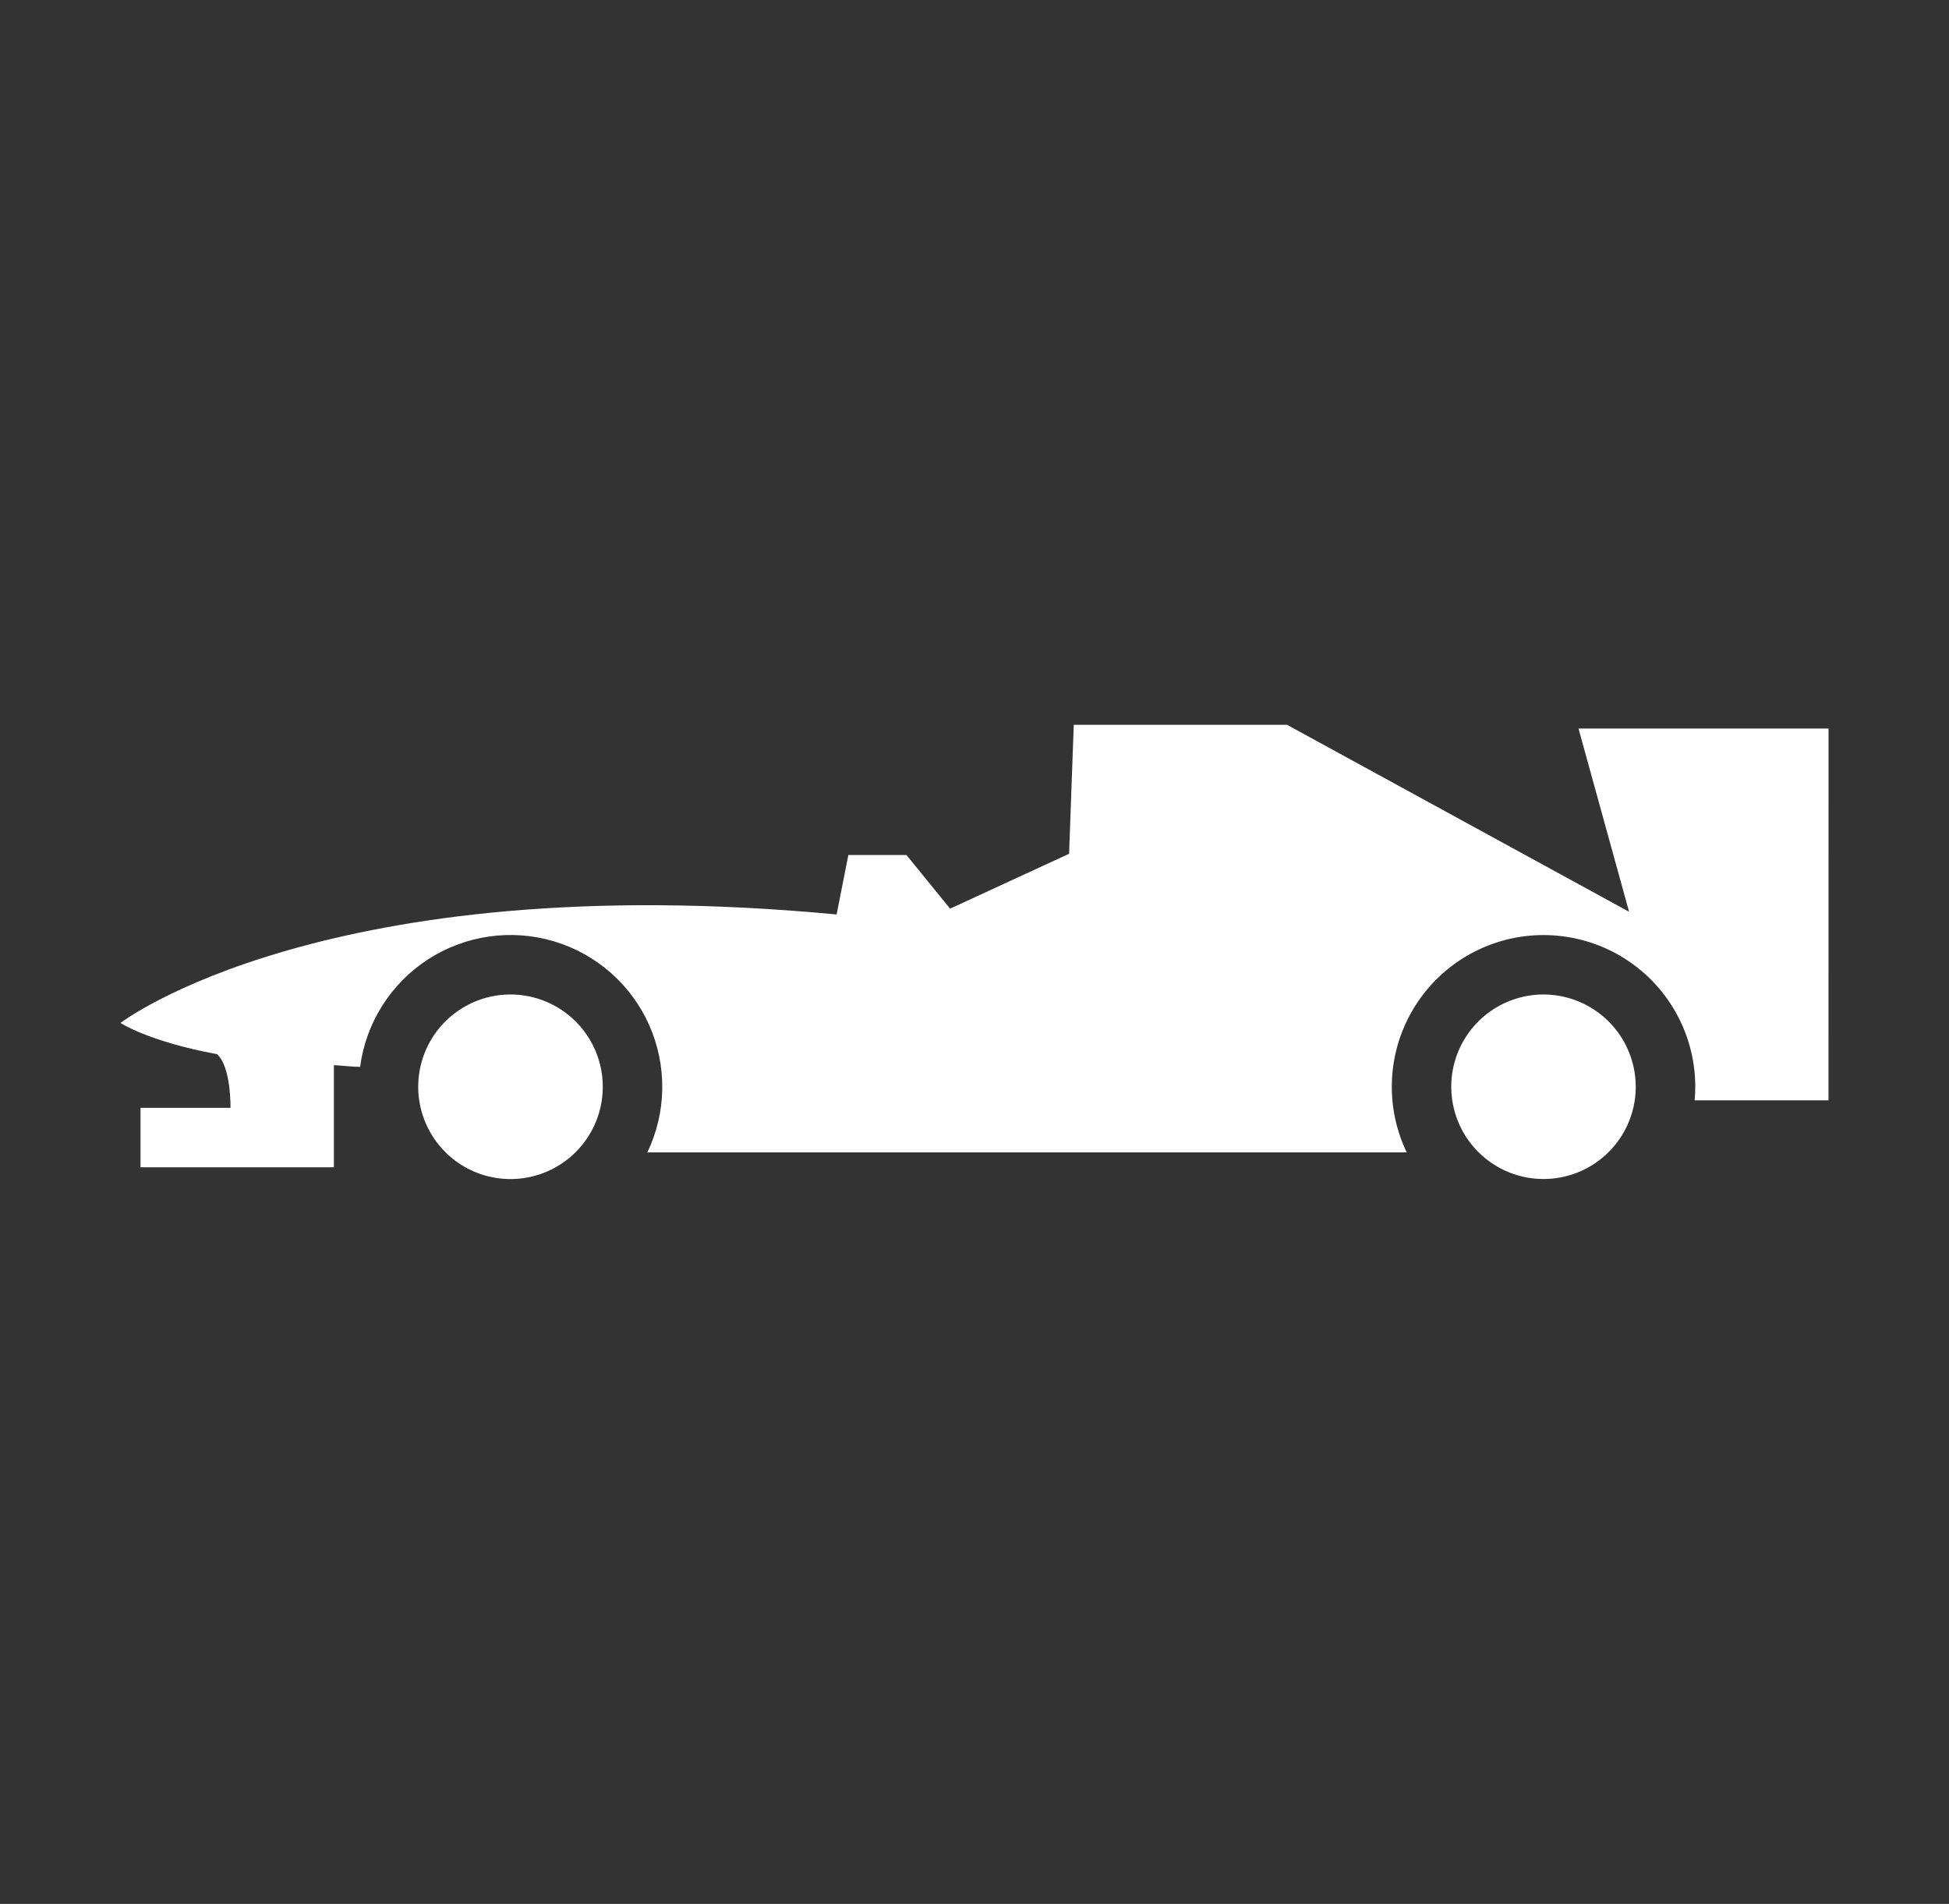 <svg width="43" height="42" viewBox="0 0 43 42" fill="none" xmlns="http://www.w3.org/2000/svg">
<rect x="0" y="0" width="43" height="42" fill="#333333" stroke="none"/>
<path d="M13.299 23.974C13.299 24.376 13.18 24.77 12.956 25.105C12.733 25.44 12.415 25.701 12.043 25.855C11.671 26.009 11.261 26.05 10.866 25.971C10.471 25.893 10.108 25.699 9.824 25.414C9.539 25.13 9.345 24.767 9.266 24.372C9.187 23.977 9.228 23.567 9.382 23.195C9.536 22.823 9.797 22.505 10.132 22.282C10.466 22.058 10.86 21.938 11.263 21.938C11.803 21.939 12.32 22.153 12.702 22.535C13.084 22.916 13.298 23.434 13.299 23.974ZM34.053 21.938C33.65 21.939 33.257 22.058 32.922 22.282C32.588 22.506 32.327 22.823 32.173 23.195C32.019 23.567 31.979 23.976 32.058 24.371C32.136 24.766 32.33 25.128 32.615 25.413C32.9 25.698 33.262 25.891 33.657 25.97C34.052 26.048 34.461 26.008 34.833 25.854C35.205 25.7 35.522 25.439 35.746 25.104C35.969 24.77 36.089 24.376 36.089 23.974C36.088 23.434 35.874 22.917 35.492 22.535C35.111 22.154 34.593 21.939 34.054 21.938H34.053ZM40.342 16.072H34.826L35.942 20.114L28.395 15.989H23.69L23.587 18.834L20.962 20.045L19.998 18.861H18.717L18.458 20.173C7.174 19.107 2.658 22.566 2.658 22.566C2.658 22.566 3.275 22.976 4.785 23.254C5.103 23.526 5.085 24.439 5.085 24.439H3.1V25.751H7.366V23.497C7.517 23.503 7.731 23.531 7.945 23.536C8.008 23.055 8.175 22.595 8.433 22.186C8.692 21.776 9.036 21.428 9.443 21.164C9.849 20.901 10.308 20.729 10.787 20.66C11.266 20.591 11.755 20.627 12.219 20.765C12.683 20.903 13.112 21.14 13.475 21.46C13.839 21.78 14.129 22.175 14.325 22.618C14.521 23.061 14.618 23.541 14.611 24.025C14.604 24.509 14.491 24.986 14.282 25.422H31.036C30.819 24.969 30.706 24.473 30.707 23.97C30.707 23.468 30.821 22.972 31.04 22.519C31.259 22.067 31.576 21.669 31.969 21.356C32.363 21.043 32.821 20.823 33.311 20.711C33.801 20.599 34.31 20.6 34.8 20.712C35.29 20.823 35.749 21.044 36.142 21.358C36.535 21.671 36.852 22.069 37.07 22.521C37.288 22.974 37.402 23.47 37.402 23.973C37.402 24.075 37.397 24.175 37.388 24.274H40.341L40.342 16.072Z" fill="white"/>
</svg>
